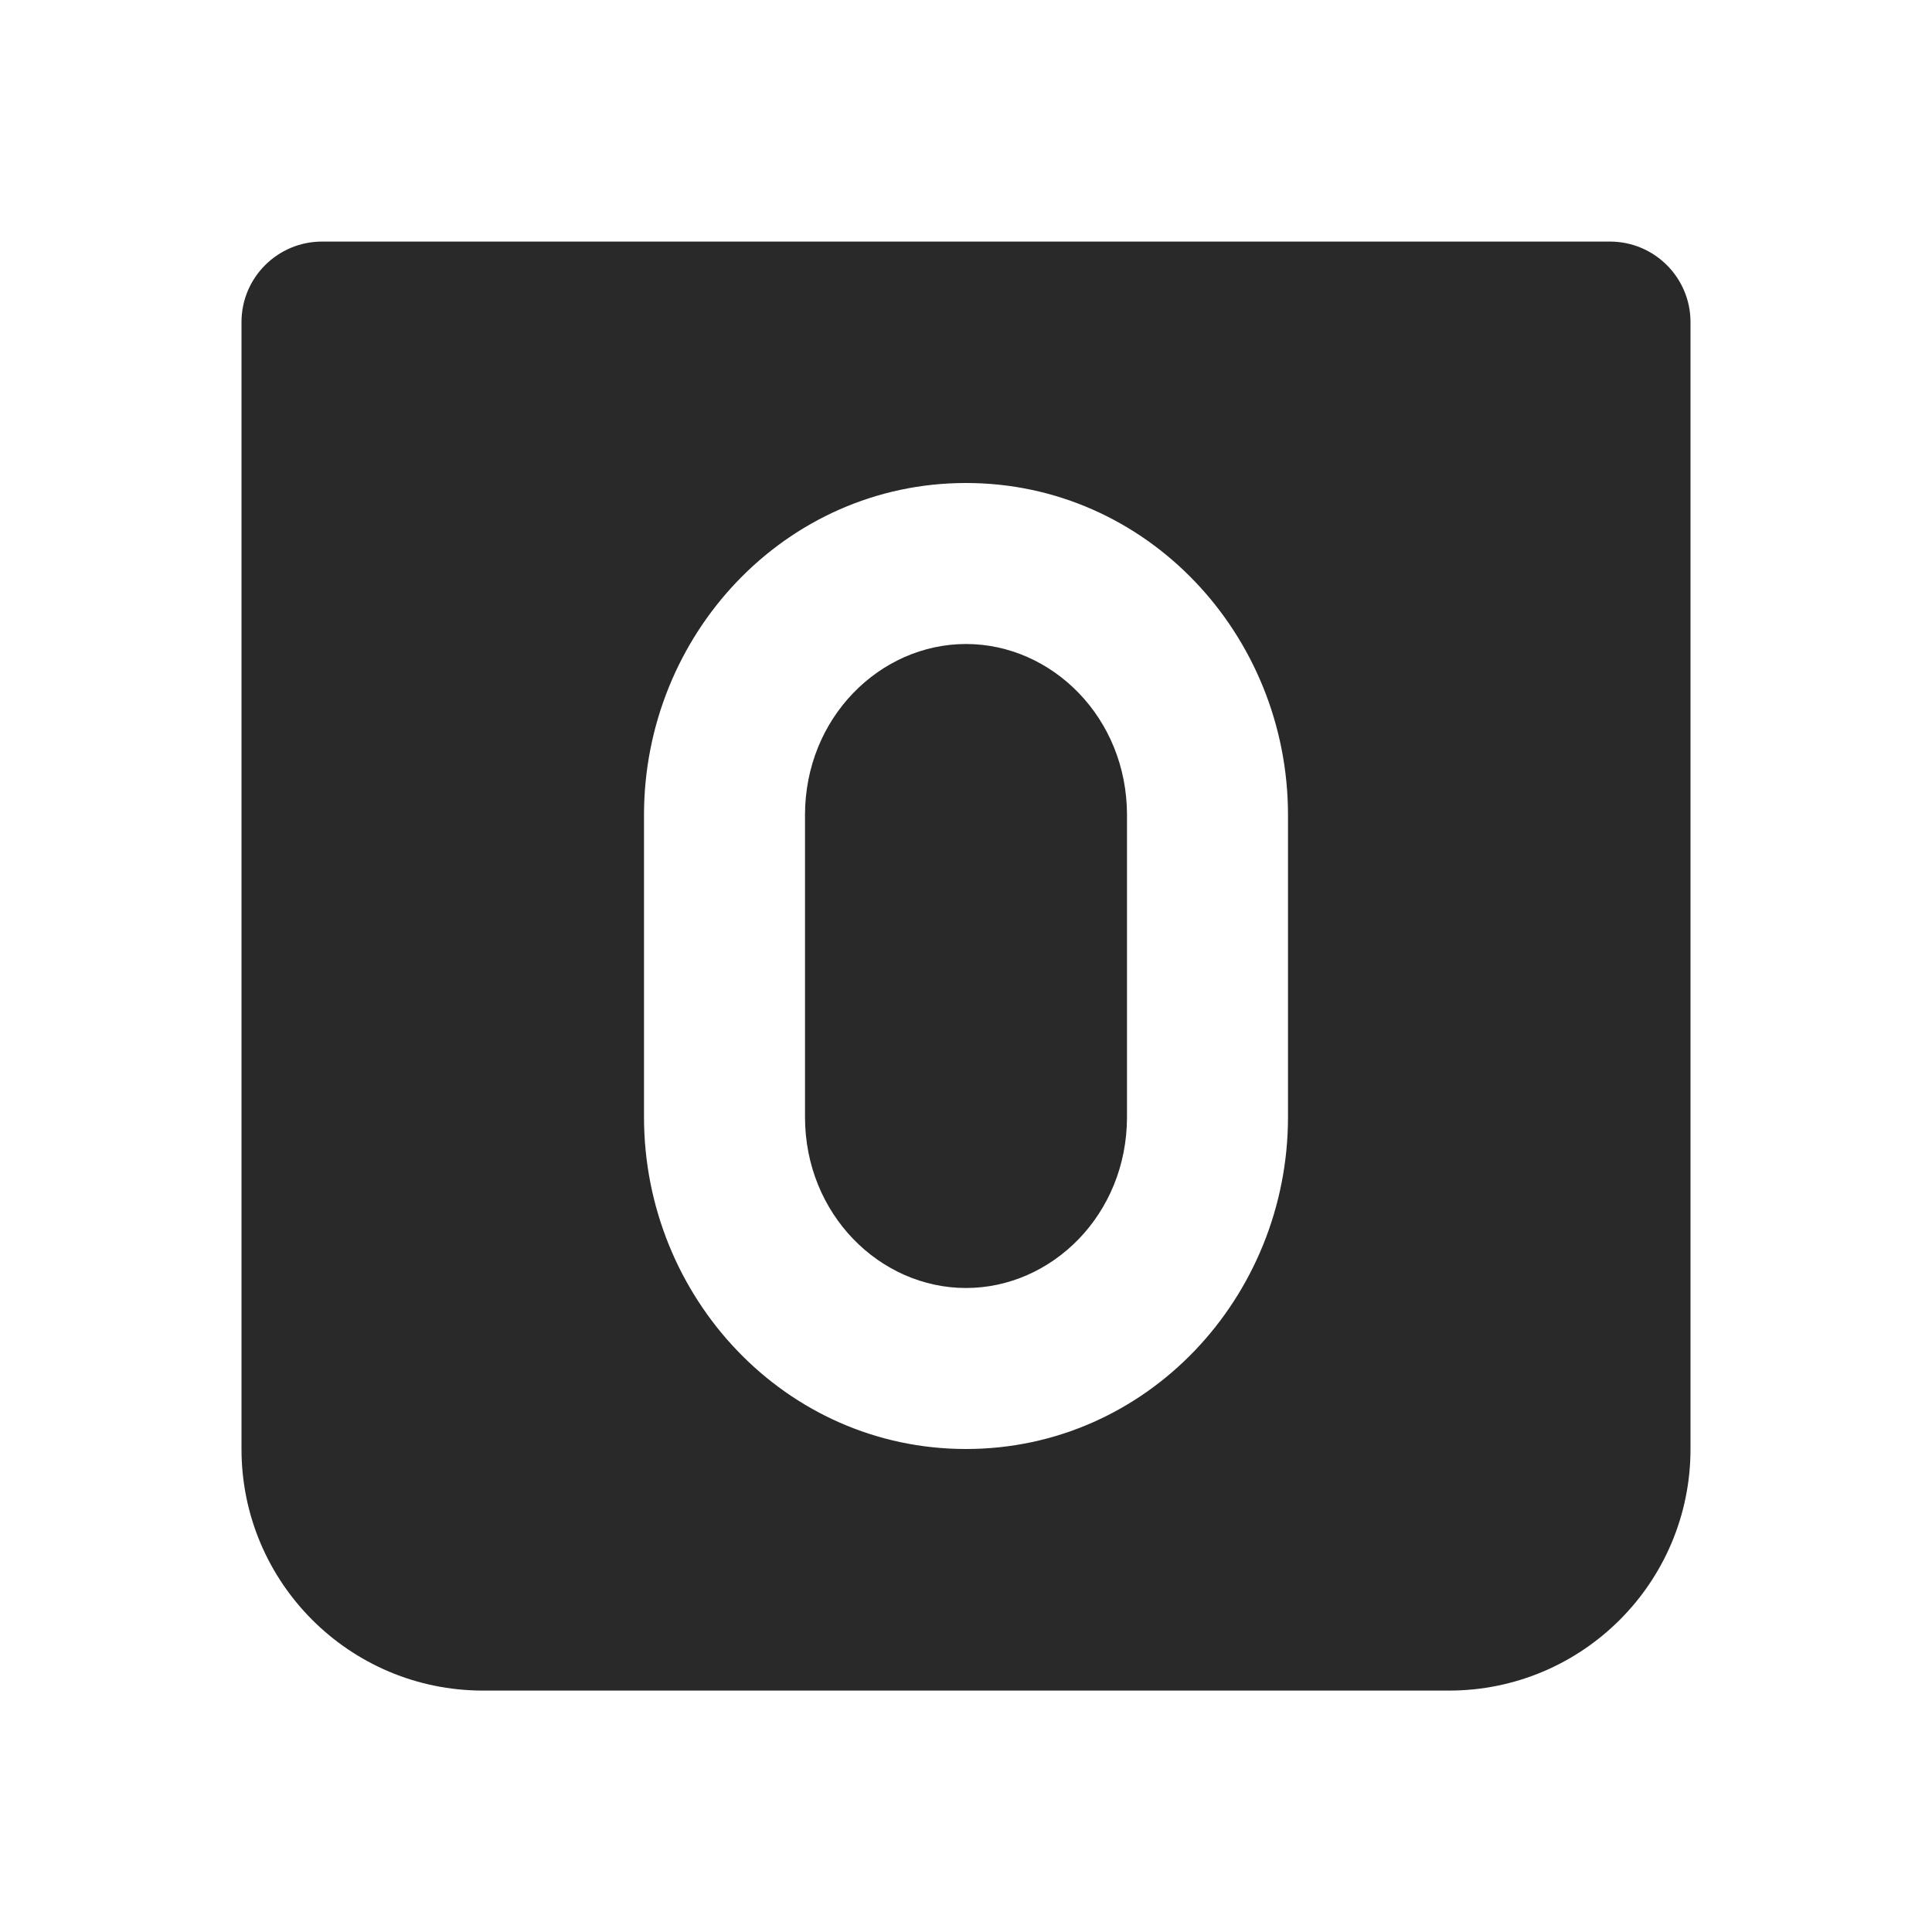 <svg width="24" height="24" viewBox="0 0 24 24" fill="none" xmlns="http://www.w3.org/2000/svg">
<path fill-rule="evenodd" clip-rule="evenodd" d="M3 4.001C3 3.449 3.448 3.001 4 3.001H20C20.552 3.001 21 3.449 21 4.001V18.001C21 19.658 19.657 21.001 18 21.001H6C4.343 21.001 3 19.658 3 18.001V4.001ZM10 10.125C10 8.913 10.934 8 12 8C13.066 8 14 8.913 14 10.125V13.875C14 15.088 13.066 16 12 16C10.934 16 10 15.088 10 13.875V10.125ZM12 6C9.753 6 8 7.886 8 10.125V13.875C8 16.114 9.753 18 12 18C14.247 18 16 16.114 16 13.875V10.125C16 7.886 14.247 6 12 6Z" fill="#292929"/>
</svg>
